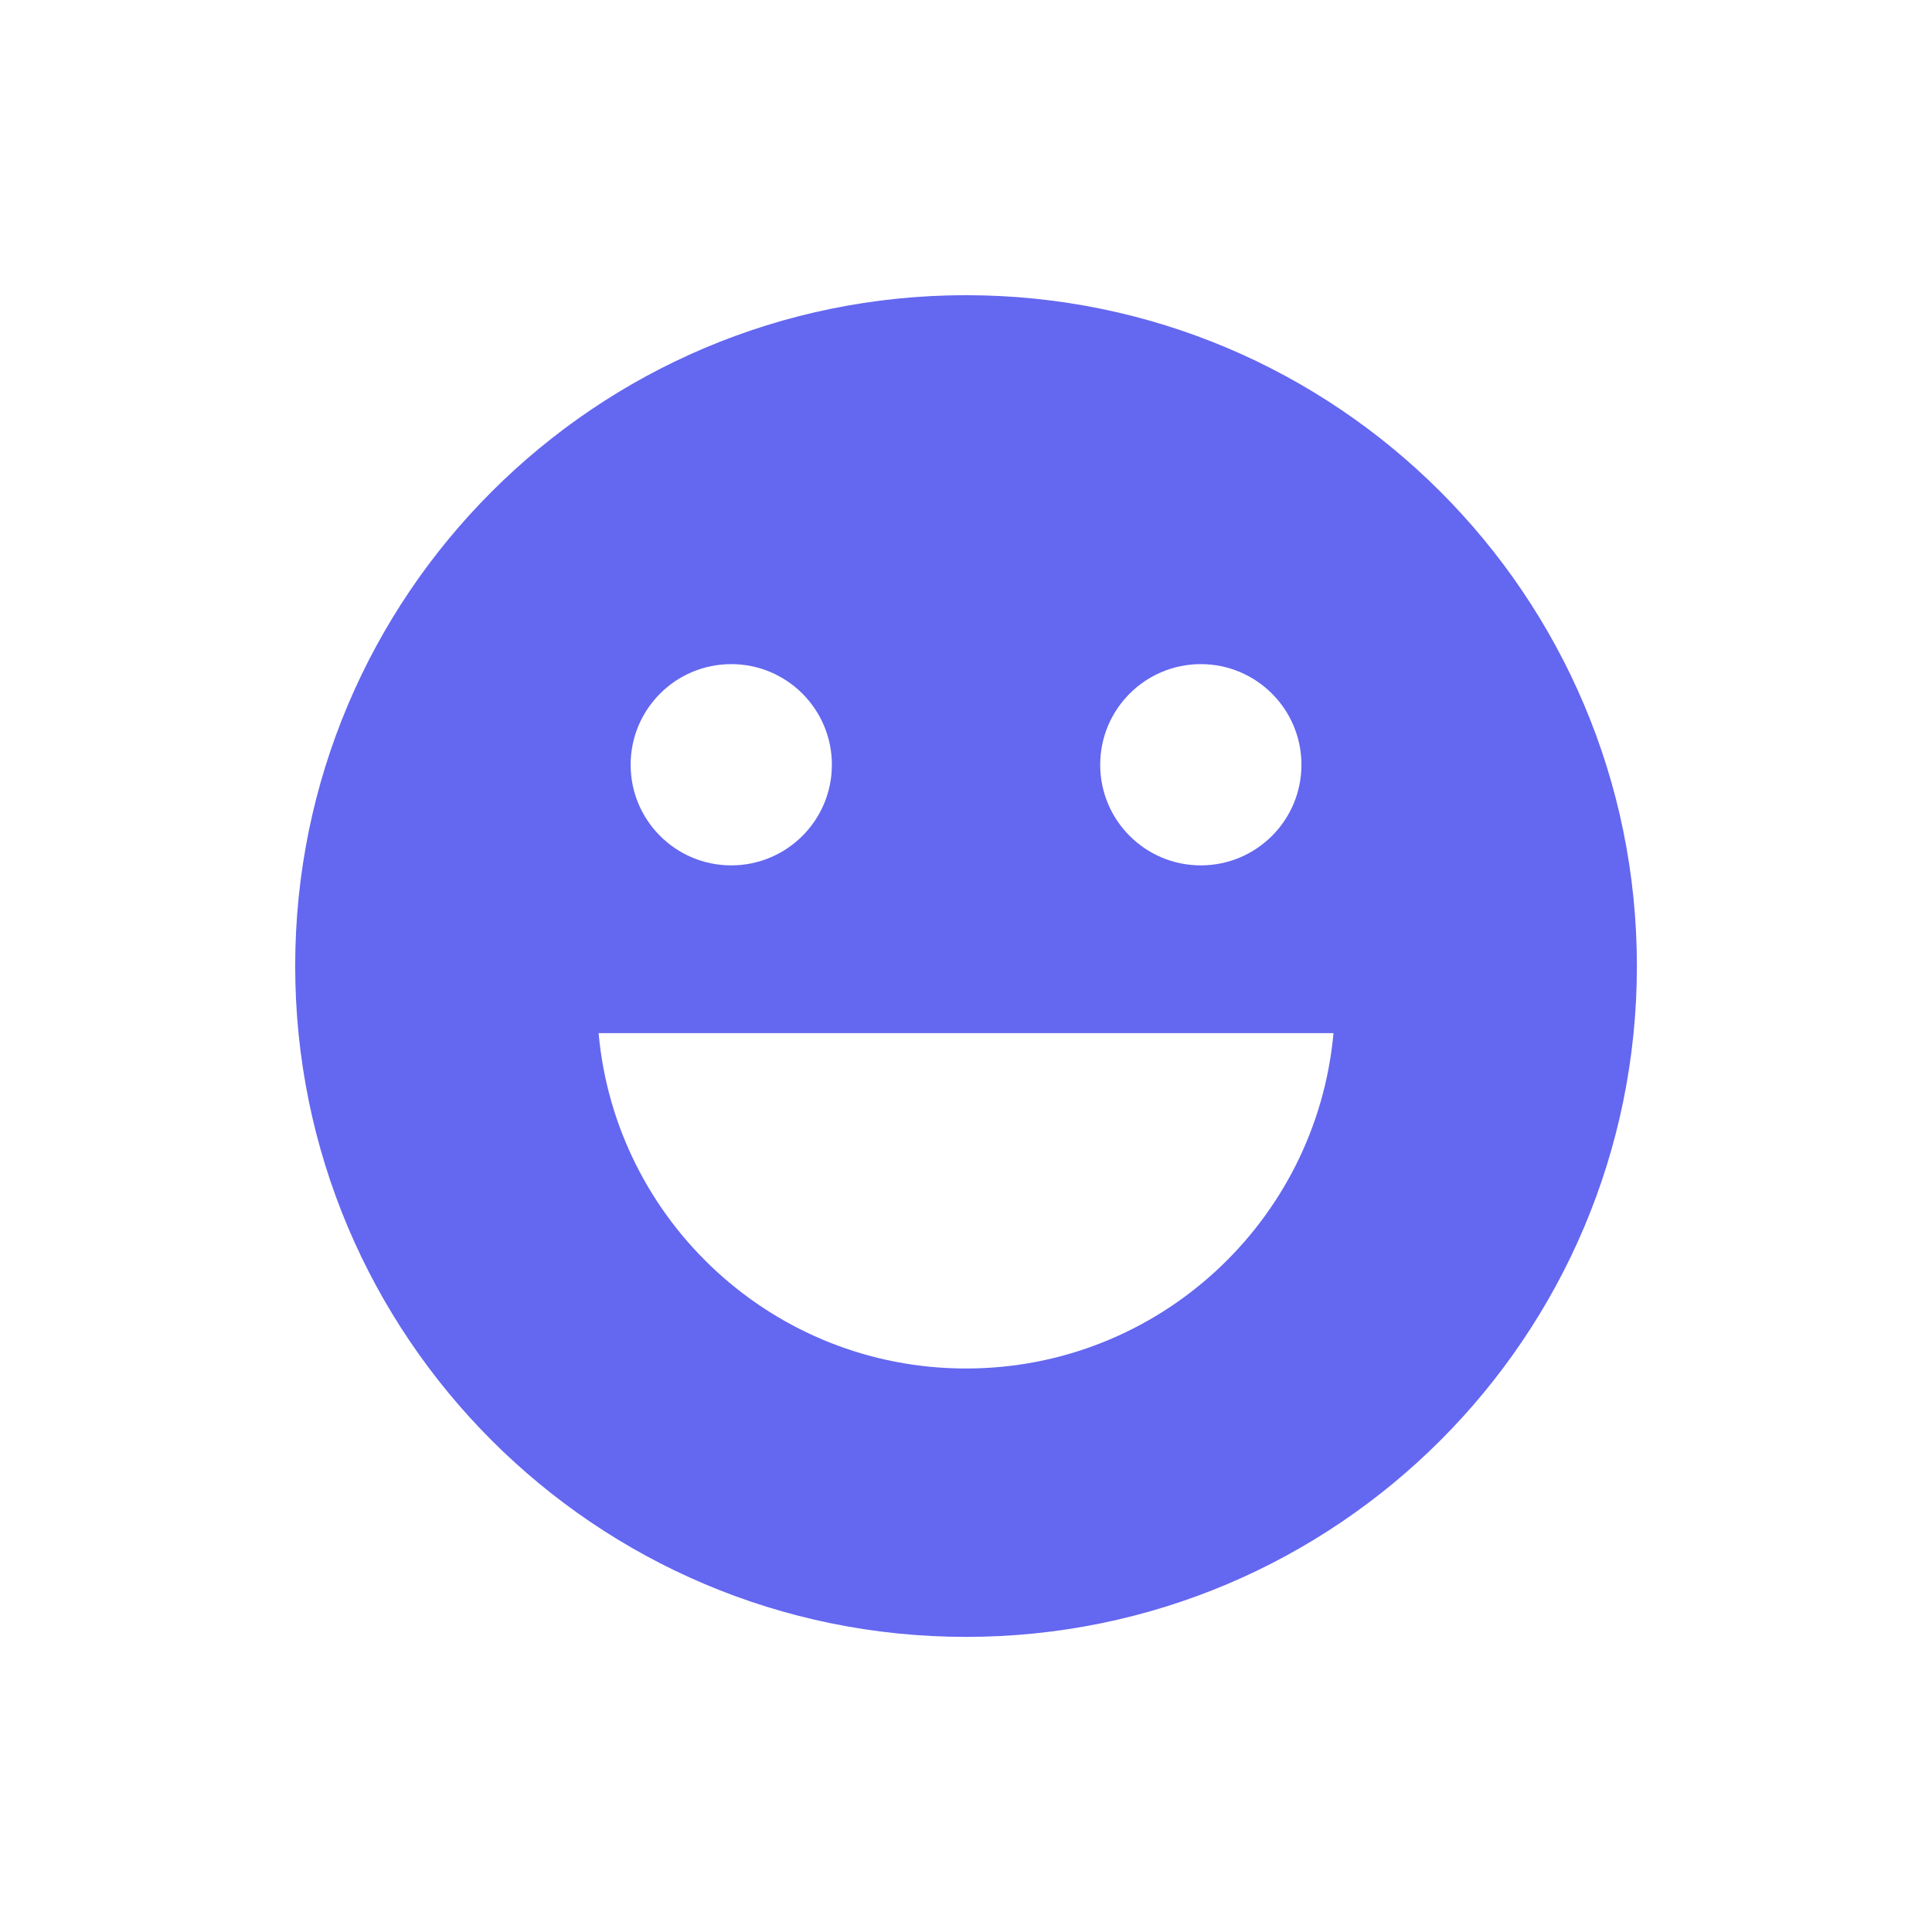 <?xml version="1.0" encoding="UTF-8"?>
<svg width="24px" height="24px" viewBox="0 0 24 24" version="1.1" xmlns="http://www.w3.org/2000/svg" xmlns:xlink="http://www.w3.org/1999/xlink">
    <!-- Generator: Sketch 64 (93537) - https://sketch.com -->
    <title>Emoji-Light备份</title>
    <desc>Created with Sketch.</desc>
    <g id="Emoji-Light备份" stroke="none" stroke-width="1" fill="none" fill-rule="evenodd">
        <g id="编组" fill="#6467F0">
            <g id="s" transform="translate(2, 2)">
                <g id="icon23">
                    <g id="Group-19" transform="translate(1.667, 1.667)">
                        <path d="M8.333,0 C12.936,0 16.667,3.731 16.667,8.333 C16.667,12.936 12.936,16.667 8.333,16.667 C3.731,16.667 0,12.936 0,8.333 C0,3.731 3.731,0 8.333,0 Z M12.898,9.167 L3.769,9.167 C3.979,11.503 5.942,13.333 8.333,13.333 C10.724,13.333 12.687,11.503 12.898,9.167 Z M5.417,4.583 C4.726,4.583 4.167,5.143 4.167,5.833 C4.167,6.524 4.726,7.083 5.417,7.083 C6.107,7.083 6.667,6.524 6.667,5.833 C6.667,5.143 6.107,4.583 5.417,4.583 Z M11.25,4.583 C10.56,4.583 10,5.143 10,5.833 C10,6.524 10.56,7.083 11.25,7.083 C11.94,7.083 12.5,6.524 12.5,5.833 C12.5,5.143 11.94,4.583 11.25,4.583 Z" id="图标颜色"></path>
                    </g>
                </g>
            </g>
        </g>
    </g>
</svg>